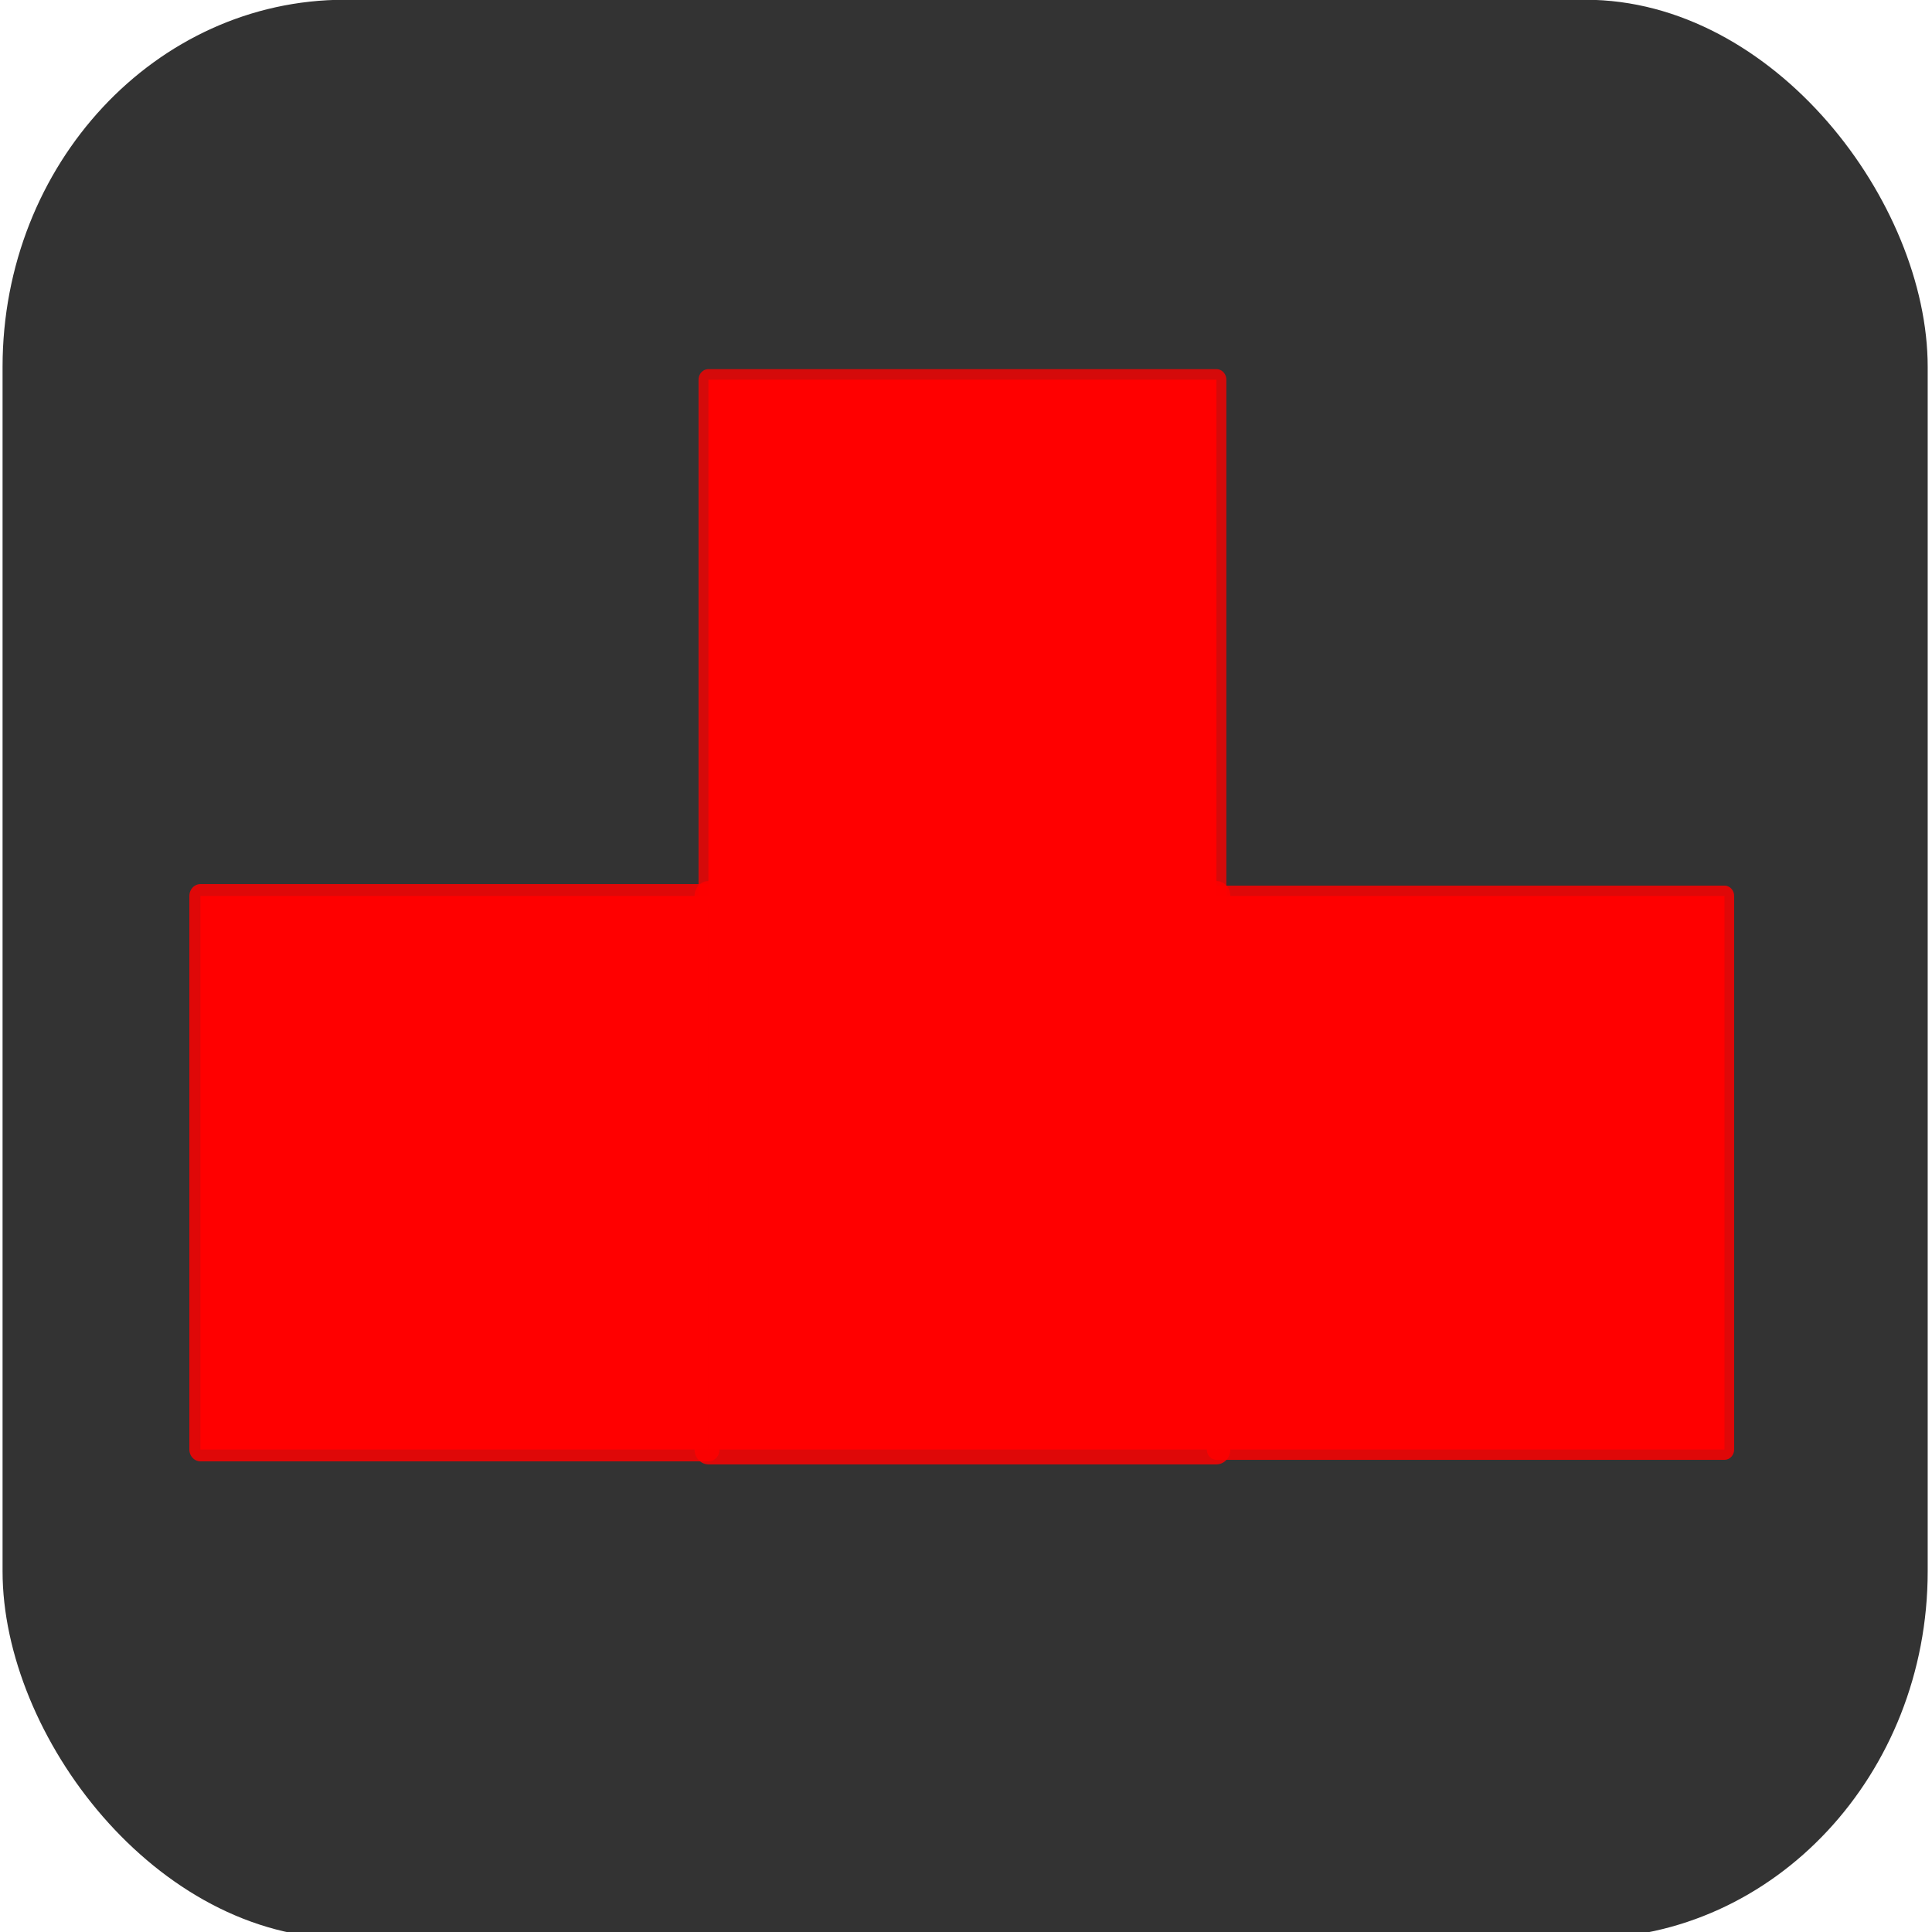 <?xml version="1.0" encoding="UTF-8" standalone="no"?>
<!-- Created with Inkscape (http://www.inkscape.org/) -->

<svg
   xmlns:dc="http://purl.org/dc/elements/1.1/"
   xmlns:cc="http://creativecommons.org/ns#"
   xmlns:rdf="http://www.w3.org/1999/02/22-rdf-syntax-ns#"
   xmlns:svg="http://www.w3.org/2000/svg"
   xmlns="http://www.w3.org/2000/svg"
   xmlns:sodipodi="http://sodipodi.sourceforge.net/DTD/sodipodi-0.dtd"
   xmlns:inkscape="http://www.inkscape.org/namespaces/inkscape"
   width="64"
   height="64"
   viewBox="0 0 16.933 16.933"
   version="1.1"
   id="svg824"
   inkscape:version="0.92.4 (5da689c313, 2019-01-14)"
   sodipodi:docname="tetrisnew.svg">
  <defs
     id="defs818" />
  <sodipodi:namedview
     id="base"
     pagecolor="#ffffff"
     bordercolor="#666666"
     borderopacity="1.0"
     inkscape:pageopacity="0.0"
     inkscape:pageshadow="2"
     inkscape:zoom="11.2"
     inkscape:cx="27.02935"
     inkscape:cy="32.515989"
     inkscape:document-units="mm"
     inkscape:current-layer="layer1"
     showgrid="false"
     units="px"
     inkscape:window-width="1920"
     inkscape:window-height="1051"
     inkscape:window-x="-9"
     inkscape:window-y="-9"
     inkscape:window-maximized="1" />
  <g
     inkscape:label="Layer 1"
     inkscape:groupmode="layer"
     id="layer1"
     transform="translate(0,-280.067)">
    <g
       transform="matrix(0.124,0,0,0.133,-8.789,265.649)"
       id="g1075">
      <rect
         ry="24.19"
         style="fill:#333333;fill-opacity:1;stroke:none;stroke-width:3.365;stroke-linejoin:round;stroke-miterlimit:4;stroke-dasharray:none;stroke-opacity:1"
         y="108.39"
         x="71.06"
         height="127.756"
         width="136.071"
         id="rect815-5" />
      <rect
         rx="0"
         ry="0"
         y="167.449"
         x="85.045"
         height="36.475"
         width="35.908"
         id="rect996"
         style="fill:#ff0000;fill-opacity:1;stroke:#ff0000;stroke-width:1.565;stroke-linejoin:round;stroke-miterlimit:4;stroke-dasharray:none;stroke-opacity:0.841" />
      <rect
         rx="0"
         ry="0"
         y="167.449"
         x="120.952"
         height="36.475"
         width="35.908"
         id="rect996-3"
         style="fill:#ff0000;fill-opacity:1;stroke:#ff0000;stroke-width:1.965;stroke-linejoin:round;stroke-miterlimit:4;stroke-dasharray:none;stroke-opacity:0.841" />
      <rect
         rx="0"
         ry="0"
         y="167.449"
         x="156.86"
         height="36.475"
         width="35.908"
         id="rect996-7"
         style="fill:#ff0000;fill-opacity:1;stroke:#ff0000;stroke-width:1.365;stroke-linejoin:round;stroke-miterlimit:4;stroke-dasharray:none;stroke-opacity:0.841" />
      <rect
         rx="0"
         ry="0.243"
         y="133.431"
         x="120.952"
         height="34.018"
         width="35.908"
         id="rect996-5"
         style="fill:#ff0000;fill-opacity:1;stroke:#ff0000;stroke-width:1.4;stroke-linejoin:round;stroke-miterlimit:4;stroke-dasharray:none;stroke-opacity:0.796" />
    </g>
  </g>
</svg>
